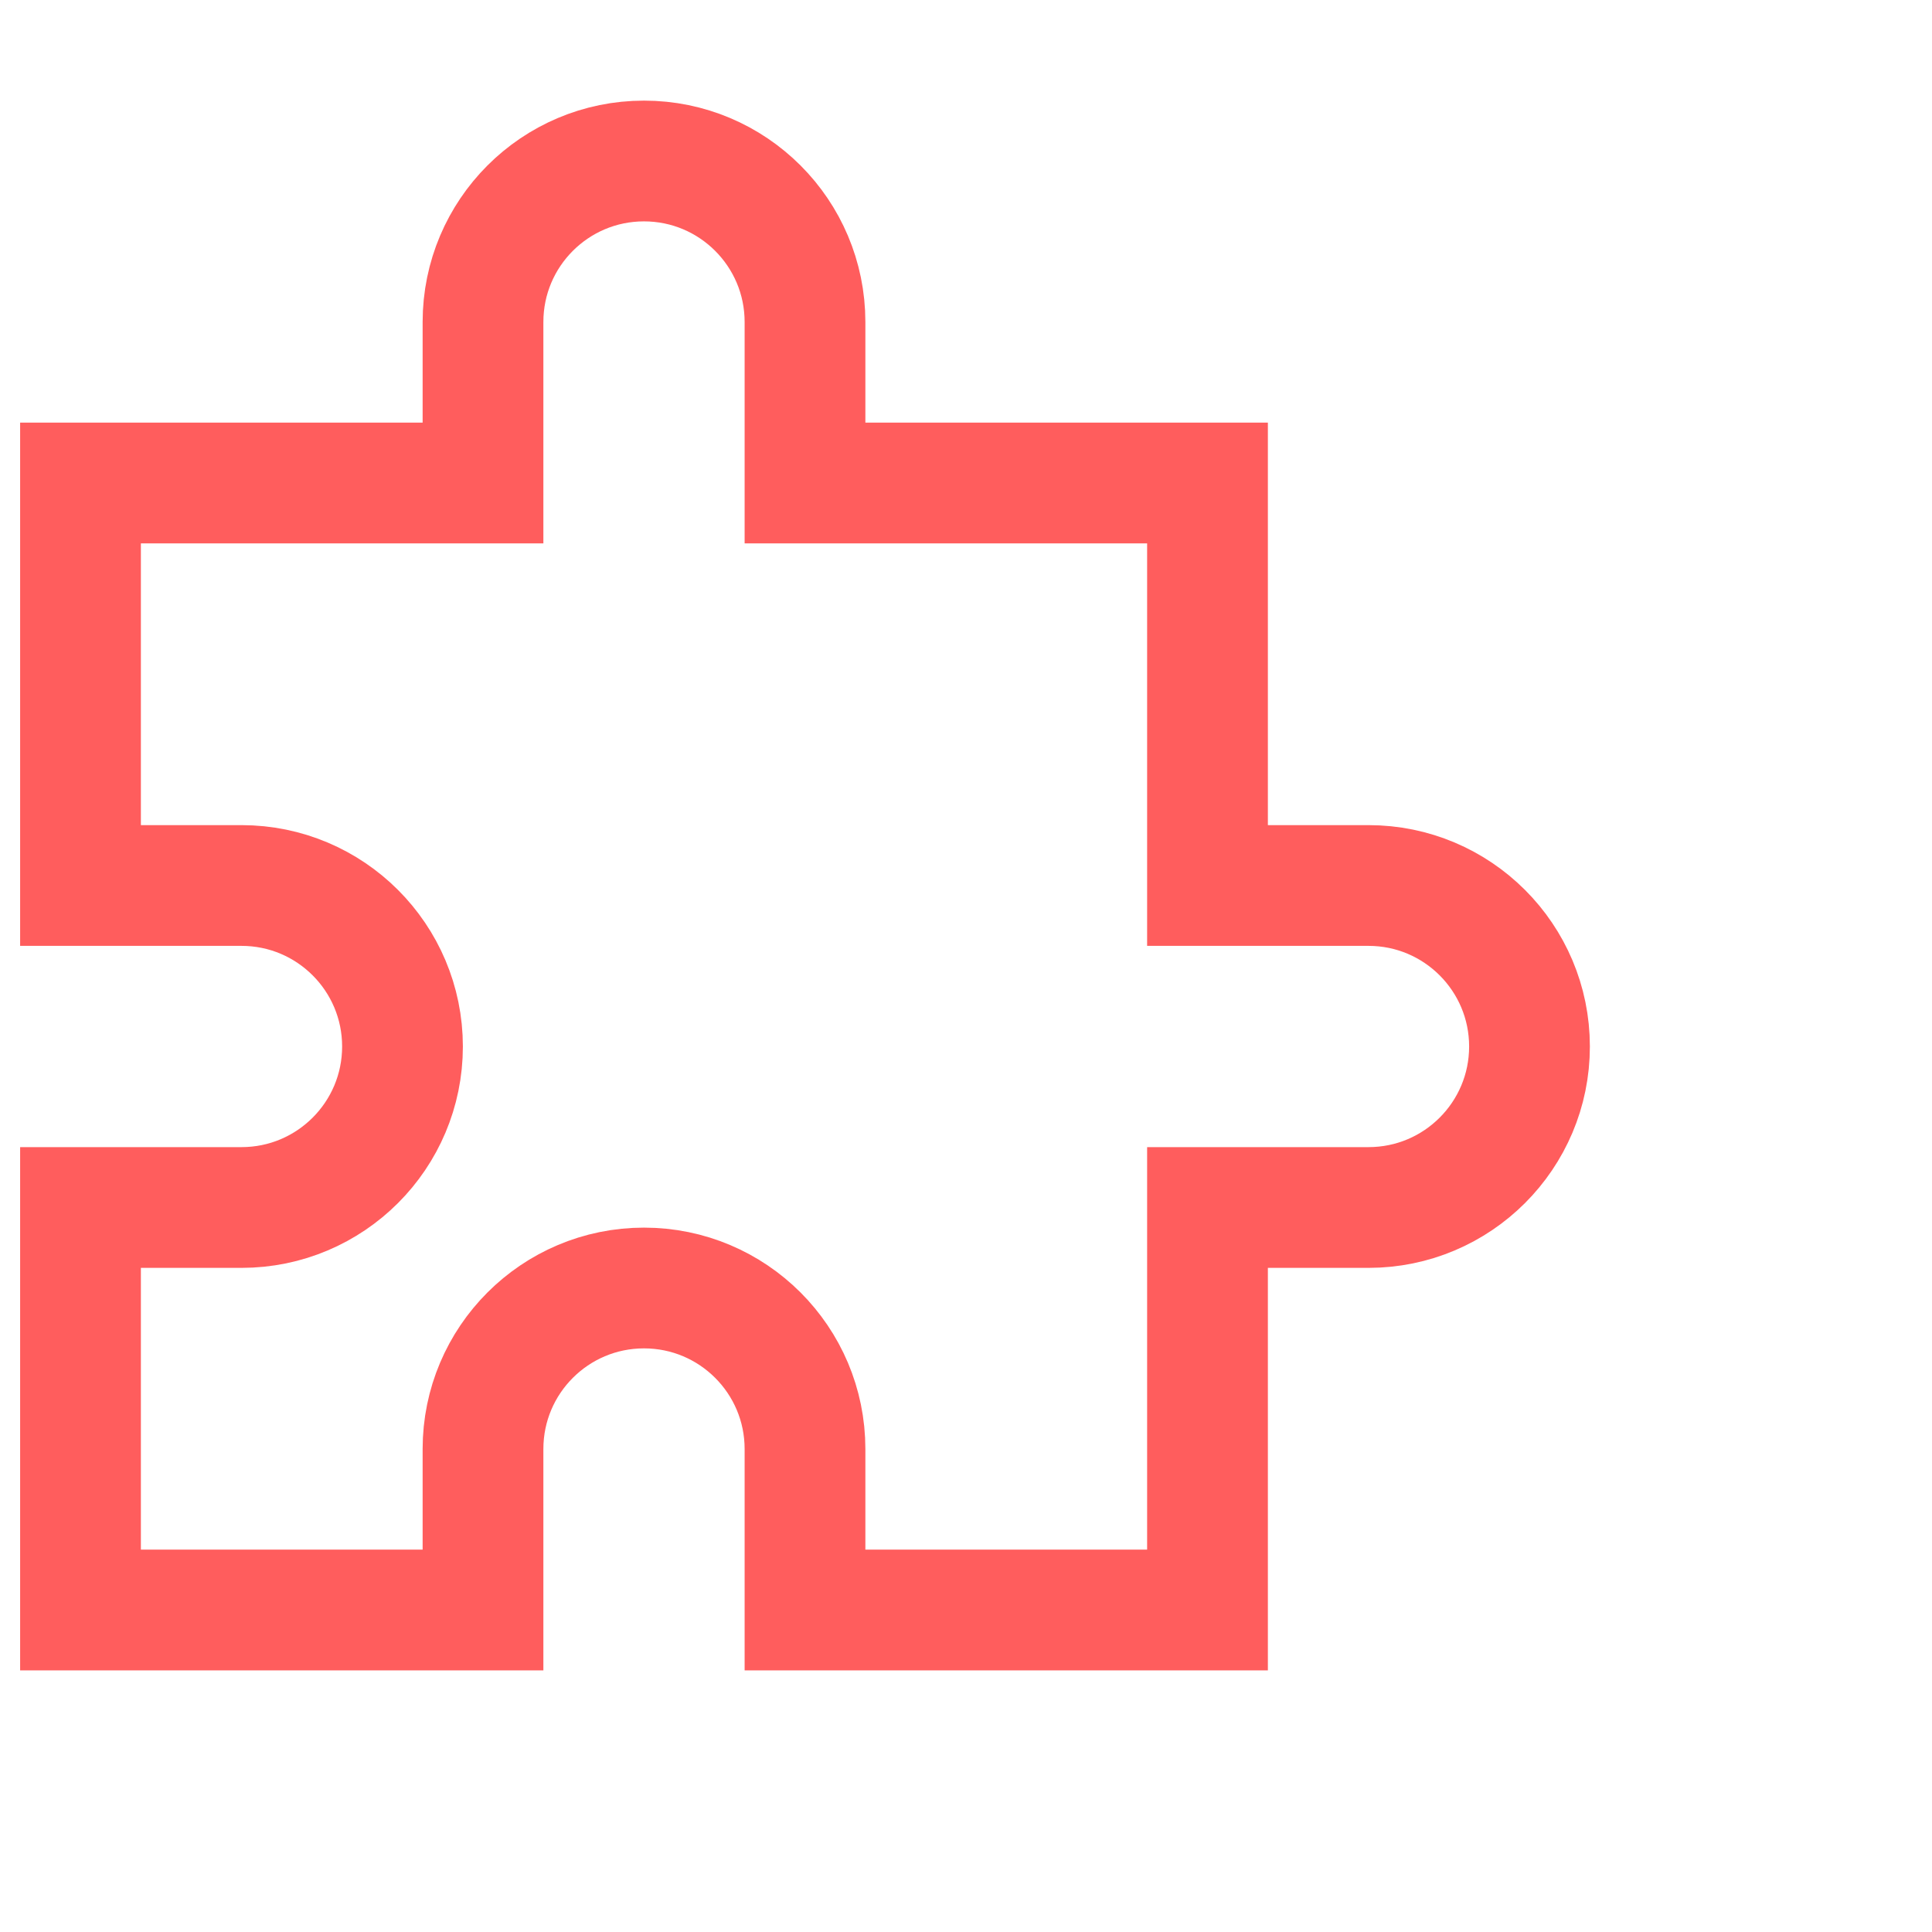 <svg width="48" height="48" viewBox="0 0 48 48" fill="none" xmlns="http://www.w3.org/2000/svg">
 <title>Puzzle Icon for Integration Section</title>
  <path
    d="M12 8C12 5.791 13.791 4 16 4C18.209 4 20 5.791 20 8V12H30V22H34C36.209 22 38 23.791 38 26C38 28.209 36.209 30 34 30H30V40H20V36C20 33.791 18.209 32 16 32C13.791 32 12 33.791 12 36V40H2V30H6C8.209 30 10 28.209 10 26C10 23.791 8.209 22 6 22H2V12H12V8Z"
    stroke="#FF5D5D" stroke-width="3" stroke-linecap="round"/>
</svg>
